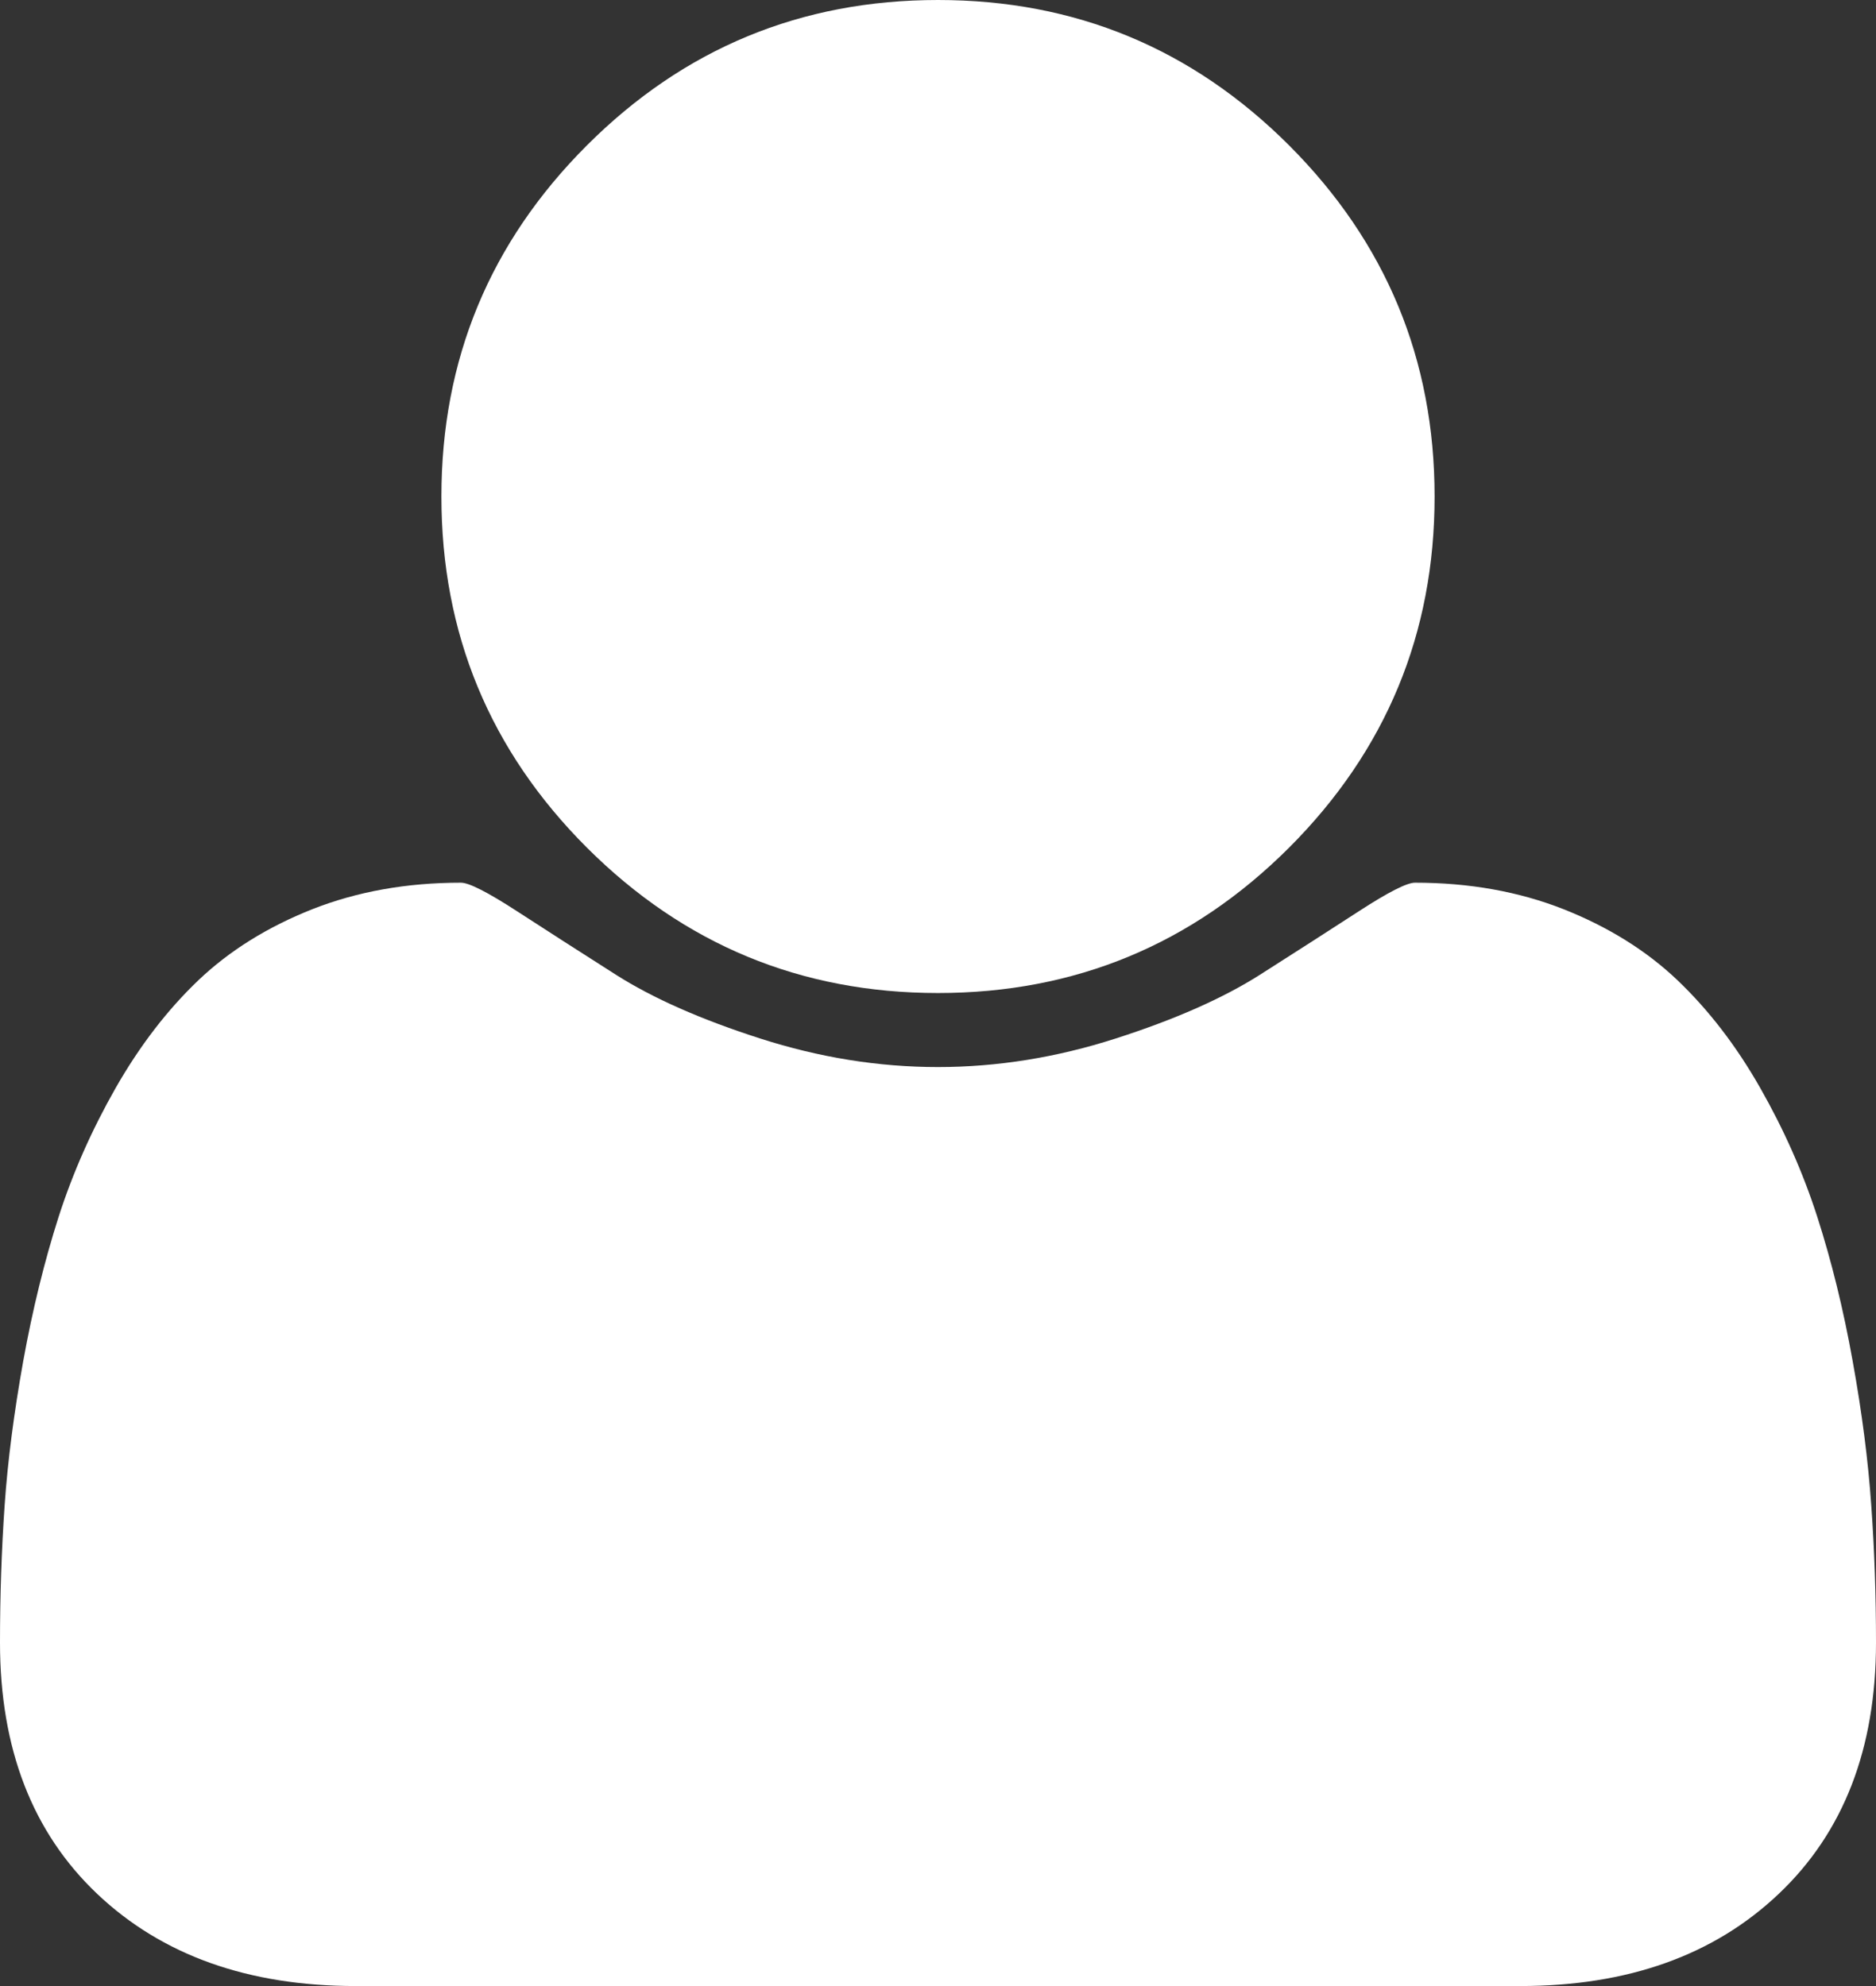 <?xml version="1.0" encoding="UTF-8"?>
<svg width="17px" height="18px" viewBox="0 0 17 18" version="1.1" xmlns="http://www.w3.org/2000/svg" xmlns:xlink="http://www.w3.org/1999/xlink">
    <rect x="0" y="0" width="17" height="18" fill="#333333" stroke="none"/>
    <!-- Generator: Sketch 48.2 (47327) - http://www.bohemiancoding.com/sketch -->
    <title>user-shape</title>
    <desc>Created with Sketch.</desc>
    <defs></defs>
    <g id="01.00-Home_MenuGuest" stroke="none" stroke-width="1" fill="none" fill-rule="evenodd" transform="translate(-20, -40)">
        <g id="Drawer" fill="#FFFFFF" fill-rule="nonzero">
            <g id="Header">
                <g id="Group-2" transform="translate(20, 40)">
                    <g id="user-shape">
                        <path d="M8.5,9 C9.742,9 10.803,8.56 11.682,7.682 C12.56,6.803 13,5.742 13,4.5 C13,3.258 12.56,2.197 11.682,1.318 C10.803,0.439 9.742,0 8.5,0 C7.258,0 6.197,0.439 5.318,1.318 C4.439,2.197 4,3.258 4,4.5 C4,5.742 4.439,6.803 5.318,7.682 C6.197,8.56 7.258,9 8.5,9 Z" id="Shape"></path>
                        <path d="M16.957,13.643 C16.929,13.239 16.873,12.802 16.788,12.333 C16.704,11.864 16.597,11.43 16.468,11.029 C16.339,10.628 16.166,10.238 15.949,9.857 C15.732,9.476 15.482,9.152 15.2,8.883 C14.918,8.615 14.574,8.401 14.168,8.24 C13.762,8.08 13.313,8 12.822,8 C12.749,8 12.58,8.086 12.315,8.258 C12.049,8.431 11.749,8.623 11.415,8.836 C11.081,9.048 10.646,9.24 10.111,9.412 C9.576,9.584 9.039,9.671 8.499,9.671 C7.96,9.671 7.423,9.584 6.888,9.412 C6.353,9.24 5.918,9.048 5.584,8.836 C5.25,8.623 4.95,8.431 4.684,8.258 C4.419,8.086 4.25,8 4.177,8 C3.686,8 3.238,8.08 2.831,8.24 C2.425,8.401 2.081,8.615 1.799,8.883 C1.517,9.152 1.268,9.476 1.05,9.857 C0.833,10.238 0.66,10.628 0.531,11.029 C0.403,11.43 0.296,11.864 0.211,12.333 C0.127,12.802 0.07,13.238 0.042,13.643 C0.014,14.048 0,14.463 0,14.887 C0,15.849 0.294,16.608 0.881,17.165 C1.469,17.722 2.25,18 3.224,18 L13.776,18 C14.75,18 15.531,17.722 16.118,17.165 C16.706,16.608 17,15.849 17,14.887 C17,14.463 16.986,14.048 16.957,13.643 Z" id="Shape"></path>
                    </g>
                </g>
            </g>
        </g>
    </g>
</svg>